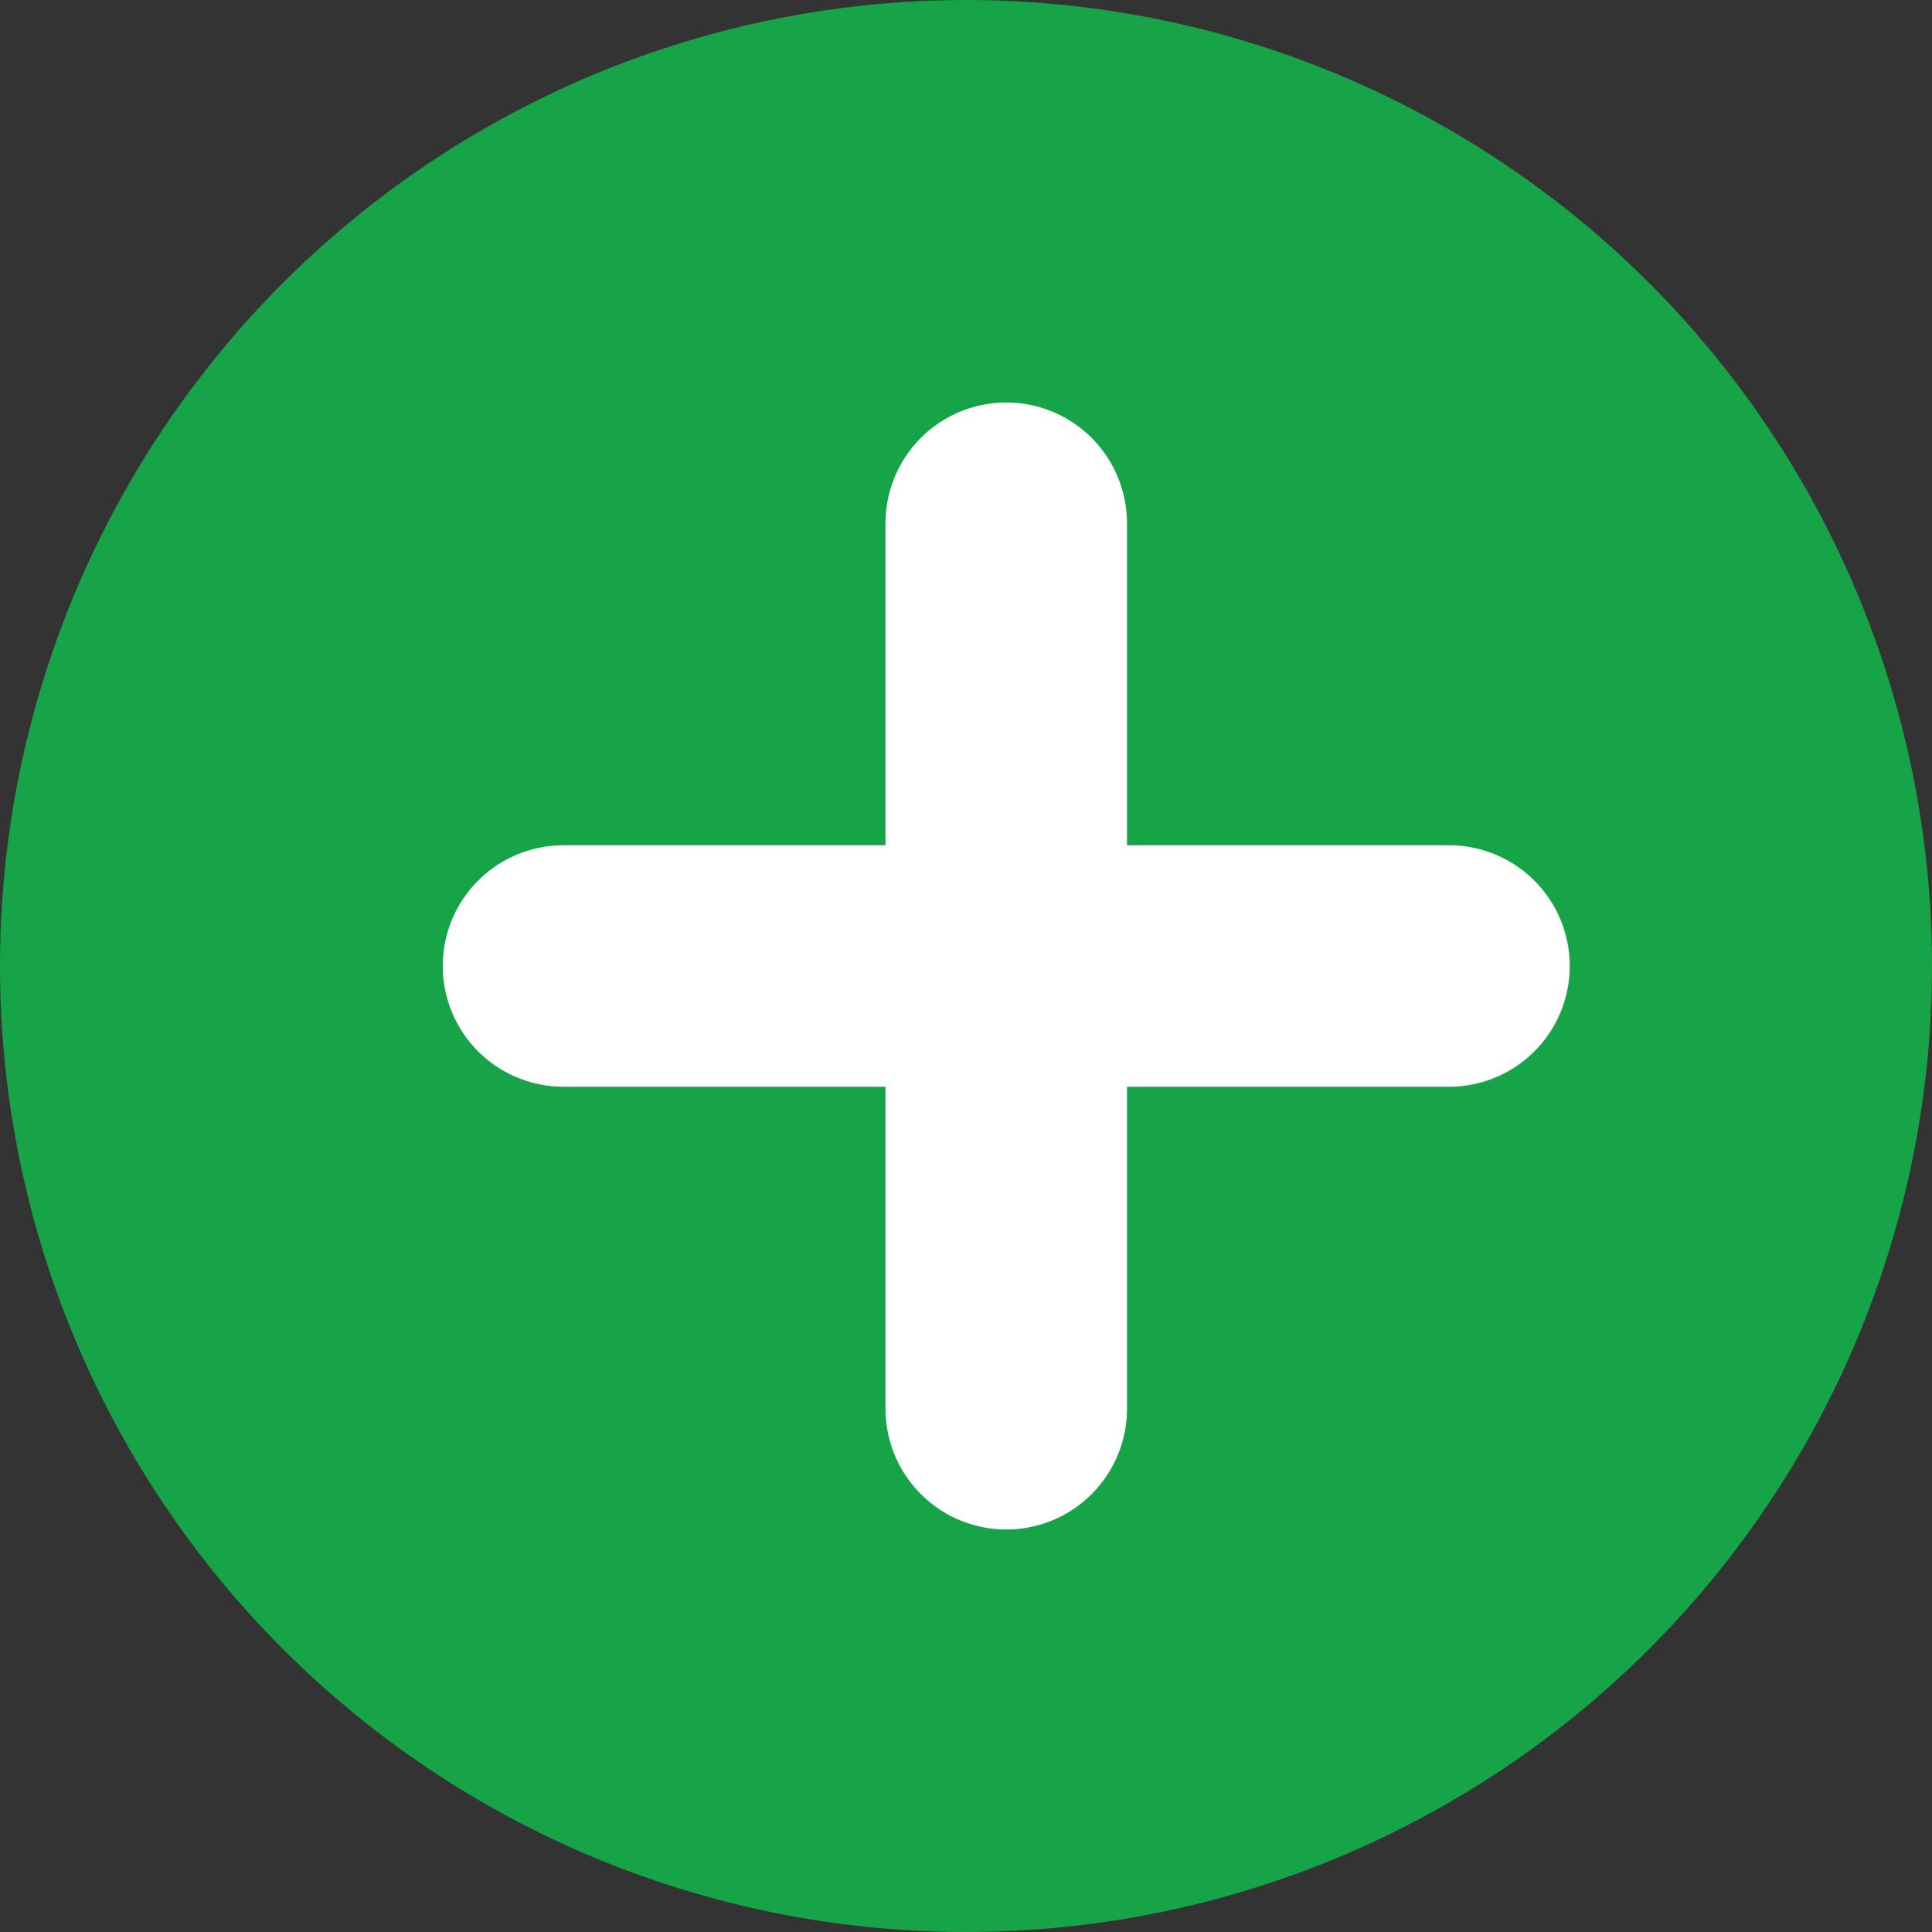<svg xmlns="http://www.w3.org/2000/svg" viewBox="0 0 24 24"><rect x="0" y="0" width="24" height="24" fill="#333333" stroke="none"/><title>Asset 14</title><g id="Layer_2" data-name="Layer 2"><g id="talen"><circle cx="12" cy="12" r="12" style="fill:#17a348"/><line x1="7" y1="12" x2="18" y2="12" style="fill:none;stroke:#fff;stroke-linecap:round;stroke-linejoin:round;stroke-width:3px"/><line x1="12.5" y1="6.5" x2="12.5" y2="17.5" style="fill:none;stroke:#fff;stroke-linecap:round;stroke-linejoin:round;stroke-width:3px"/></g></g></svg>